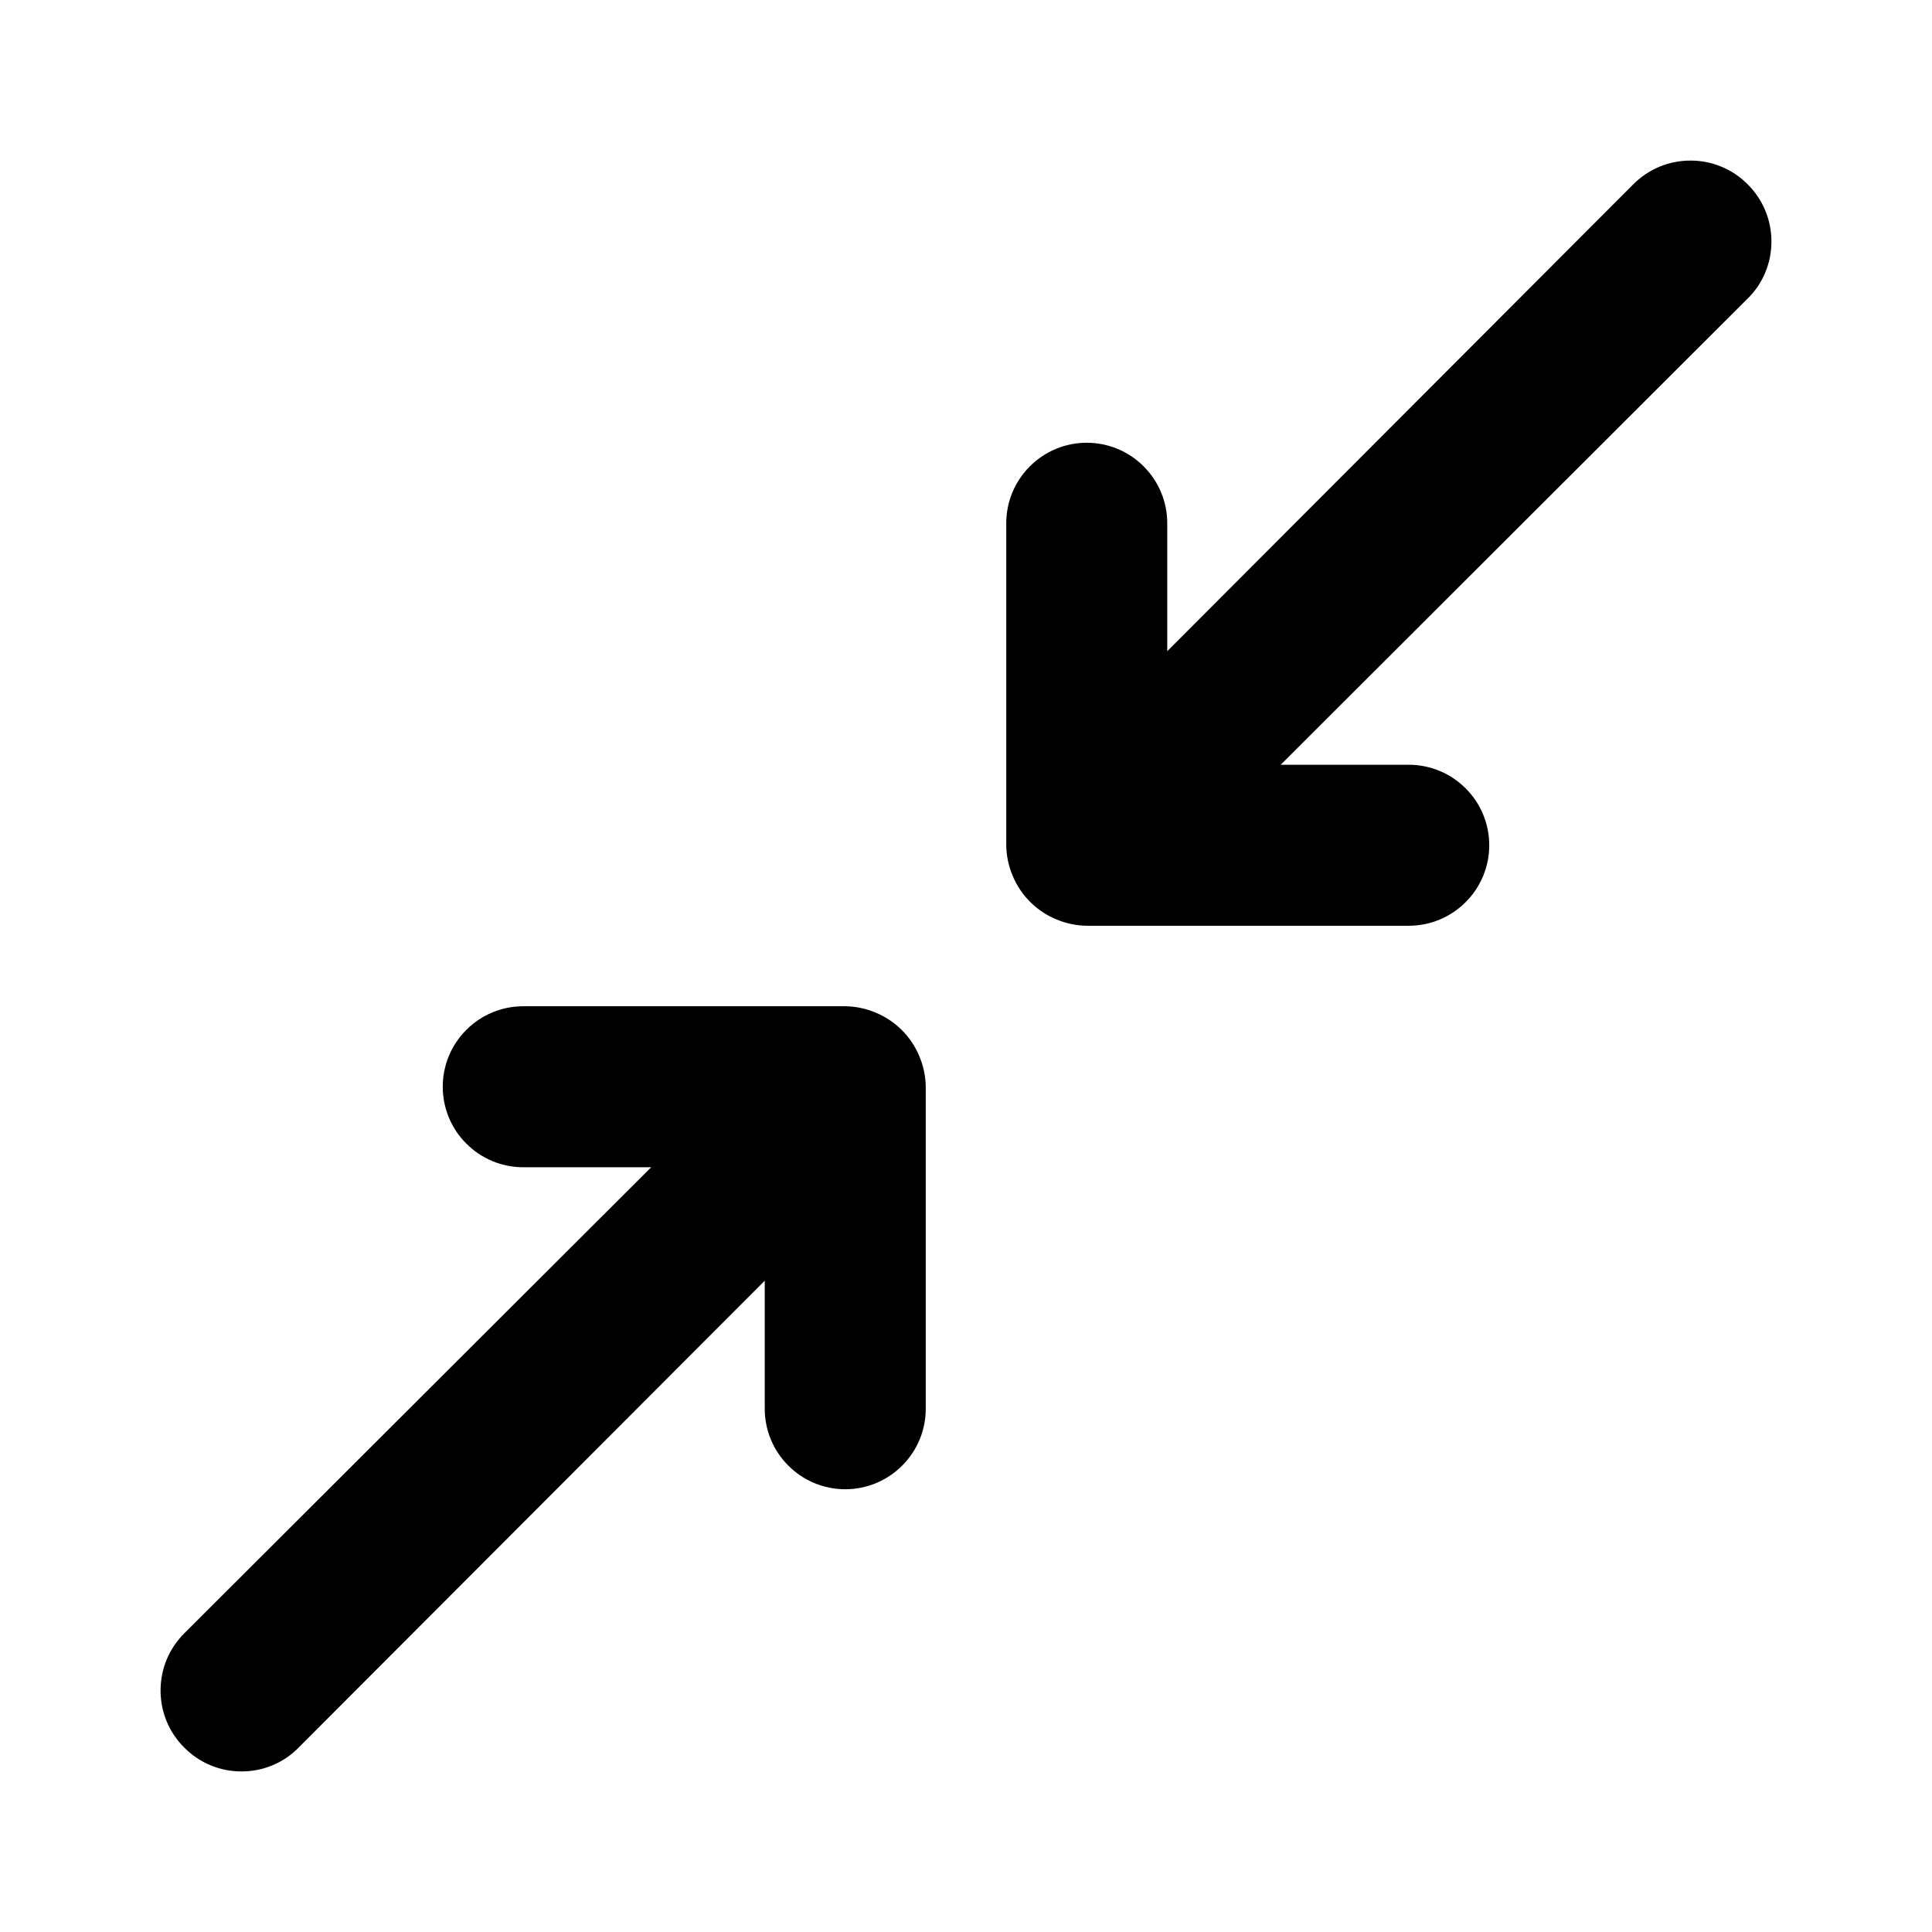 <svg width="18" height="18" viewBox="0 0 18 18" fill="none" xmlns="http://www.w3.org/2000/svg">
<path d="M16.282 1.717C16.213 1.647 16.13 1.591 16.038 1.553C15.947 1.515 15.849 1.496 15.75 1.496C15.651 1.496 15.553 1.515 15.461 1.553C15.37 1.591 15.287 1.647 15.217 1.717L10.875 6.067V4.875C10.875 4.676 10.796 4.485 10.655 4.345C10.515 4.204 10.324 4.125 10.125 4.125C9.926 4.125 9.735 4.204 9.595 4.345C9.454 4.485 9.375 4.676 9.375 4.875V7.875C9.376 7.973 9.397 8.07 9.435 8.16C9.511 8.343 9.657 8.489 9.84 8.565C9.93 8.603 10.027 8.624 10.125 8.625H13.125C13.324 8.625 13.515 8.546 13.655 8.405C13.796 8.265 13.875 8.074 13.875 7.875C13.875 7.676 13.796 7.485 13.655 7.345C13.515 7.204 13.324 7.125 13.125 7.125H11.932L16.282 2.782C16.353 2.713 16.409 2.63 16.447 2.538C16.485 2.447 16.504 2.349 16.504 2.25C16.504 2.151 16.485 2.053 16.447 1.962C16.409 1.87 16.353 1.787 16.282 1.717V1.717ZM8.16 9.435C8.07 9.397 7.973 9.376 7.875 9.375H4.875C4.676 9.375 4.485 9.454 4.345 9.595C4.204 9.735 4.125 9.926 4.125 10.125C4.125 10.324 4.204 10.515 4.345 10.655C4.485 10.796 4.676 10.875 4.875 10.875H6.067L1.717 15.217C1.647 15.287 1.591 15.37 1.553 15.461C1.515 15.553 1.496 15.651 1.496 15.75C1.496 15.849 1.515 15.947 1.553 16.038C1.591 16.13 1.647 16.213 1.717 16.282C1.787 16.353 1.87 16.409 1.962 16.447C2.053 16.485 2.151 16.504 2.25 16.504C2.349 16.504 2.447 16.485 2.538 16.447C2.63 16.409 2.713 16.353 2.782 16.282L7.125 11.932V13.125C7.125 13.324 7.204 13.515 7.345 13.655C7.485 13.796 7.676 13.875 7.875 13.875C8.074 13.875 8.265 13.796 8.405 13.655C8.546 13.515 8.625 13.324 8.625 13.125V10.125C8.624 10.027 8.603 9.93 8.565 9.84C8.489 9.657 8.343 9.511 8.16 9.435Z" fill="black"/>
</svg>
